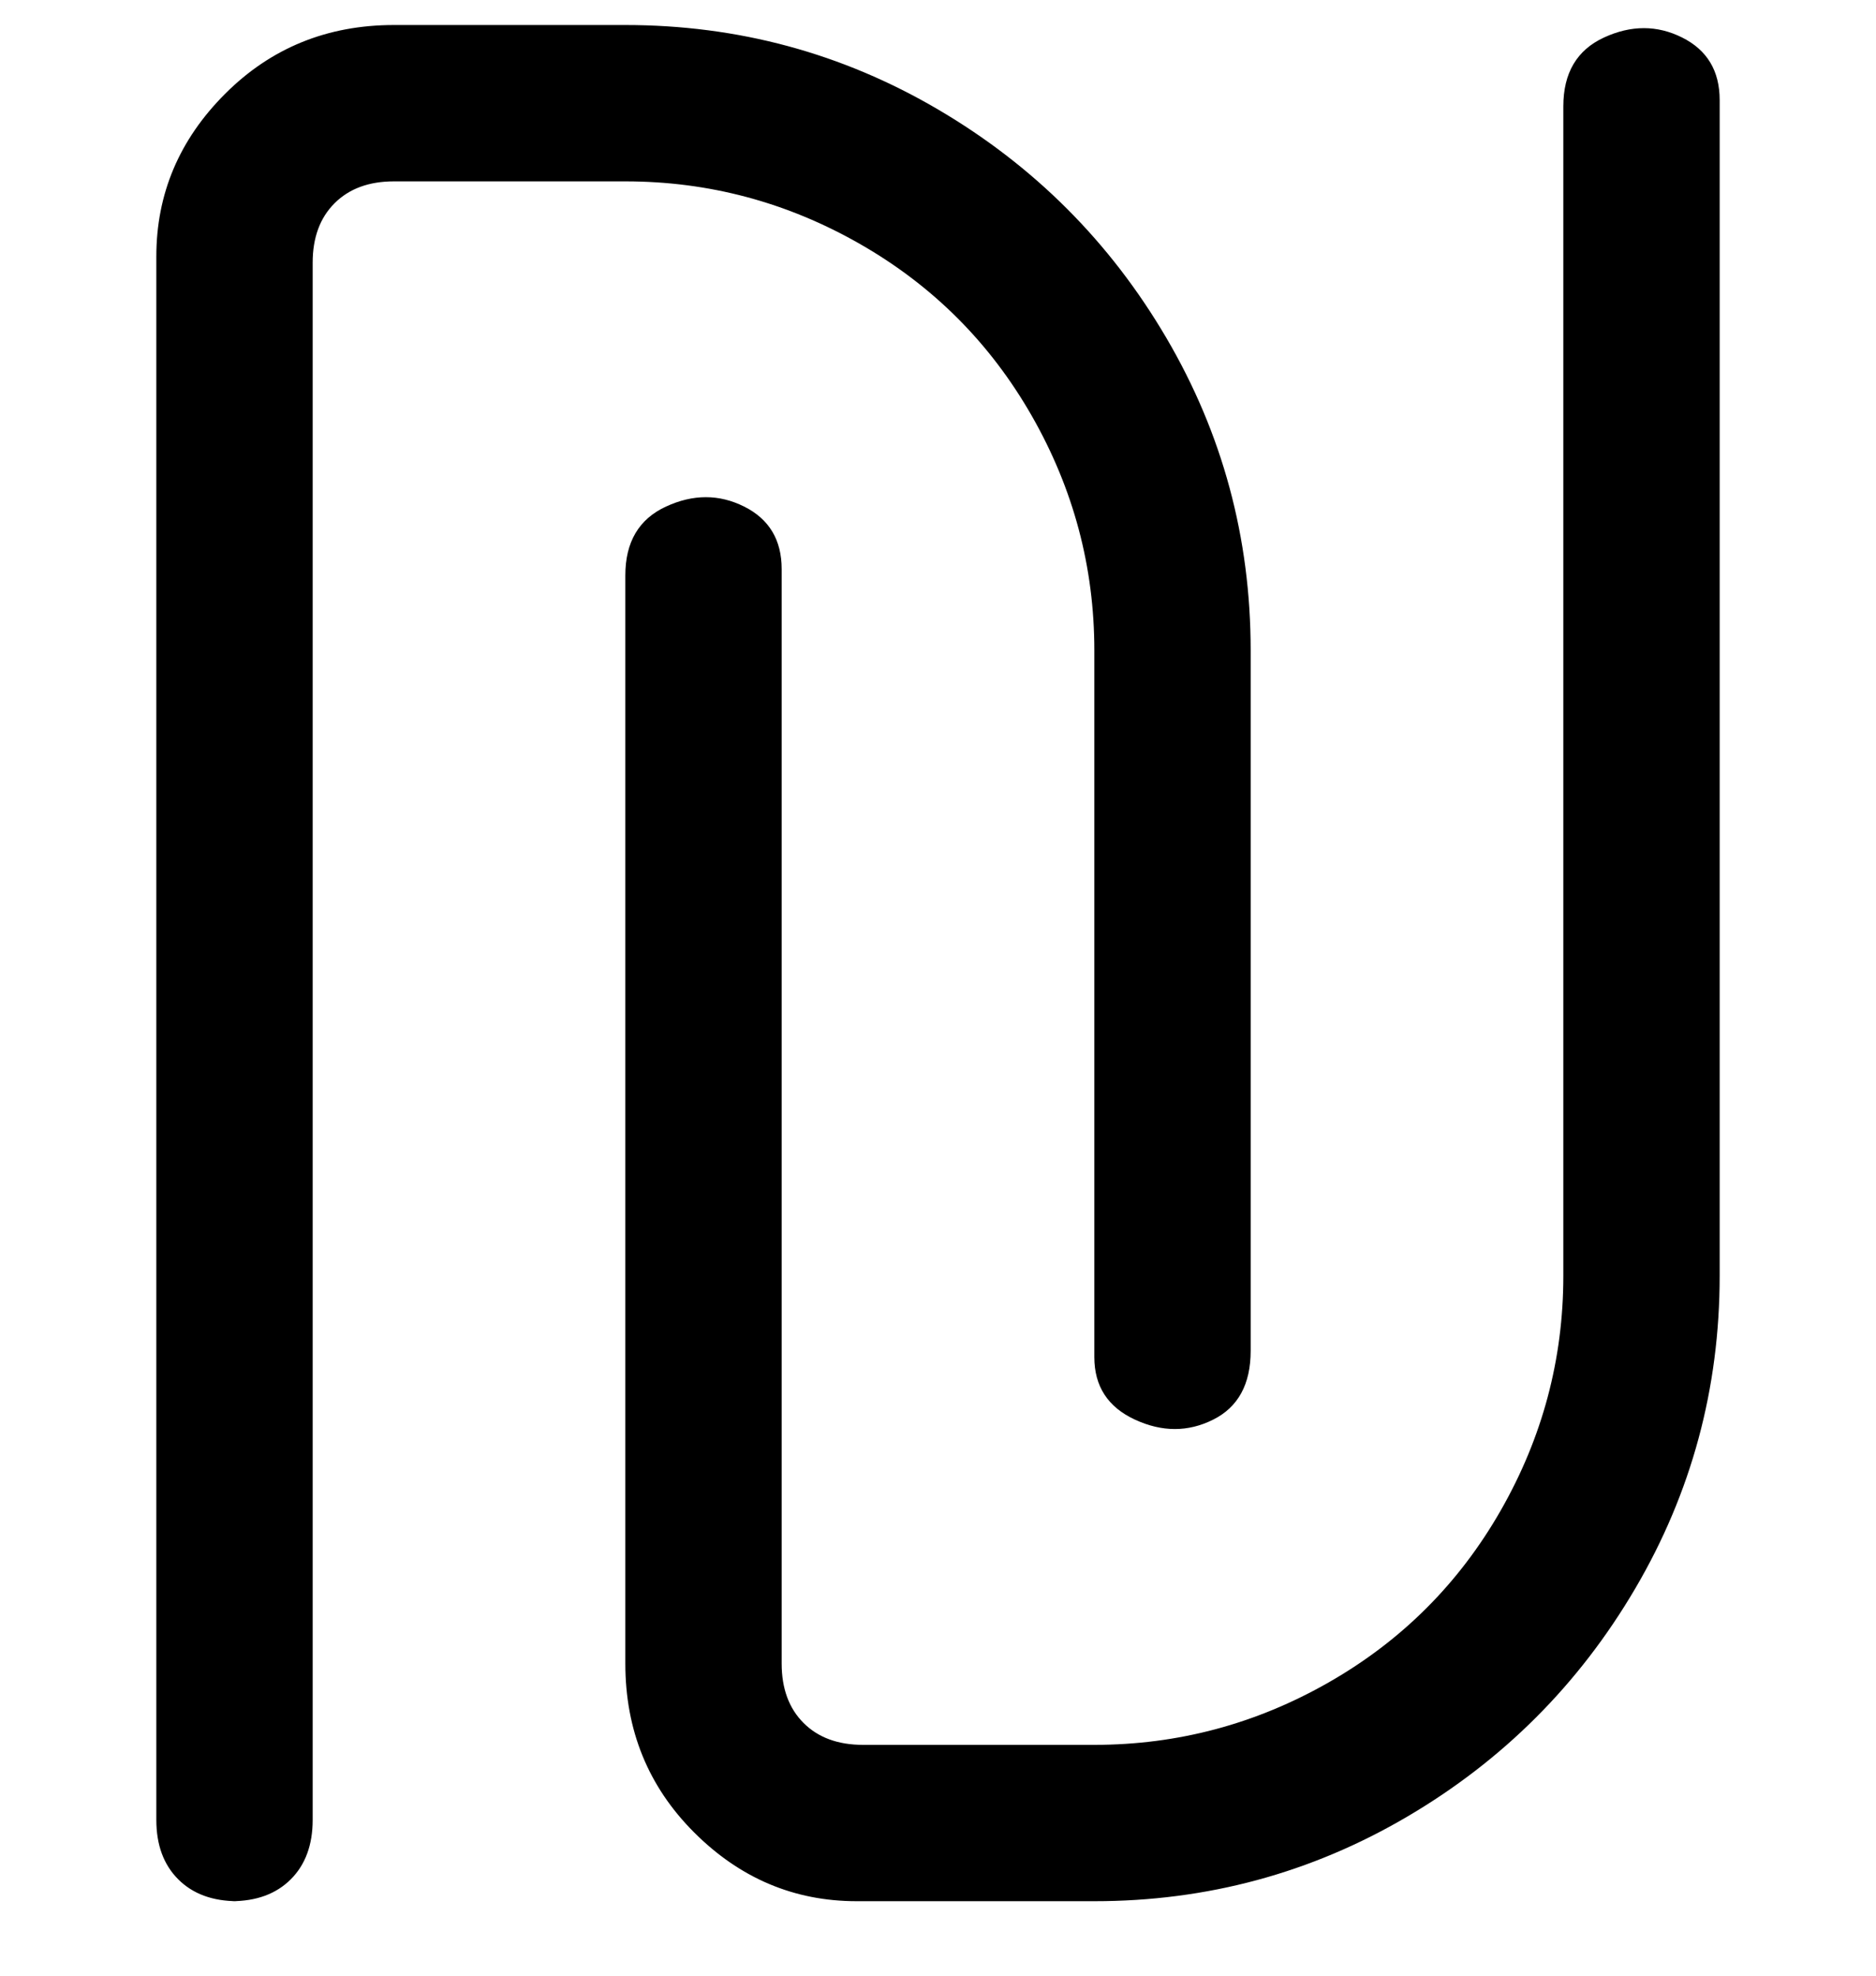 <svg viewBox="0 0 300 316" xmlns="http://www.w3.org/2000/svg"><path d="M38 304q-6 0-9.5-3.5T25 291V41q0-15 11-26T63 4h37q27 0 50 13.5T186.5 54Q200 77 200 104v112q0 8-6 11t-12.5 0q-6.5-3-6.5-10V104q0-20-10-37.5T137.5 39Q120 29 100 29H63q-6 0-9.5 3.5T50 42v249q0 6-3.5 9.5T37 304h1zm237-100V16q0-7-6-10t-12.5 0Q250 9 250 17v187q0 20-10 37.5T212.5 269Q195 279 175 279h-37q-6 0-9.5-3.5T125 266V91q0-7-6-10t-12.5 0q-6.5 3-6.5 11v174q0 16 11 27t26 11h38q27 0 50-13.5t36.5-36.5q13.5-23 13.5-50z"/></svg>